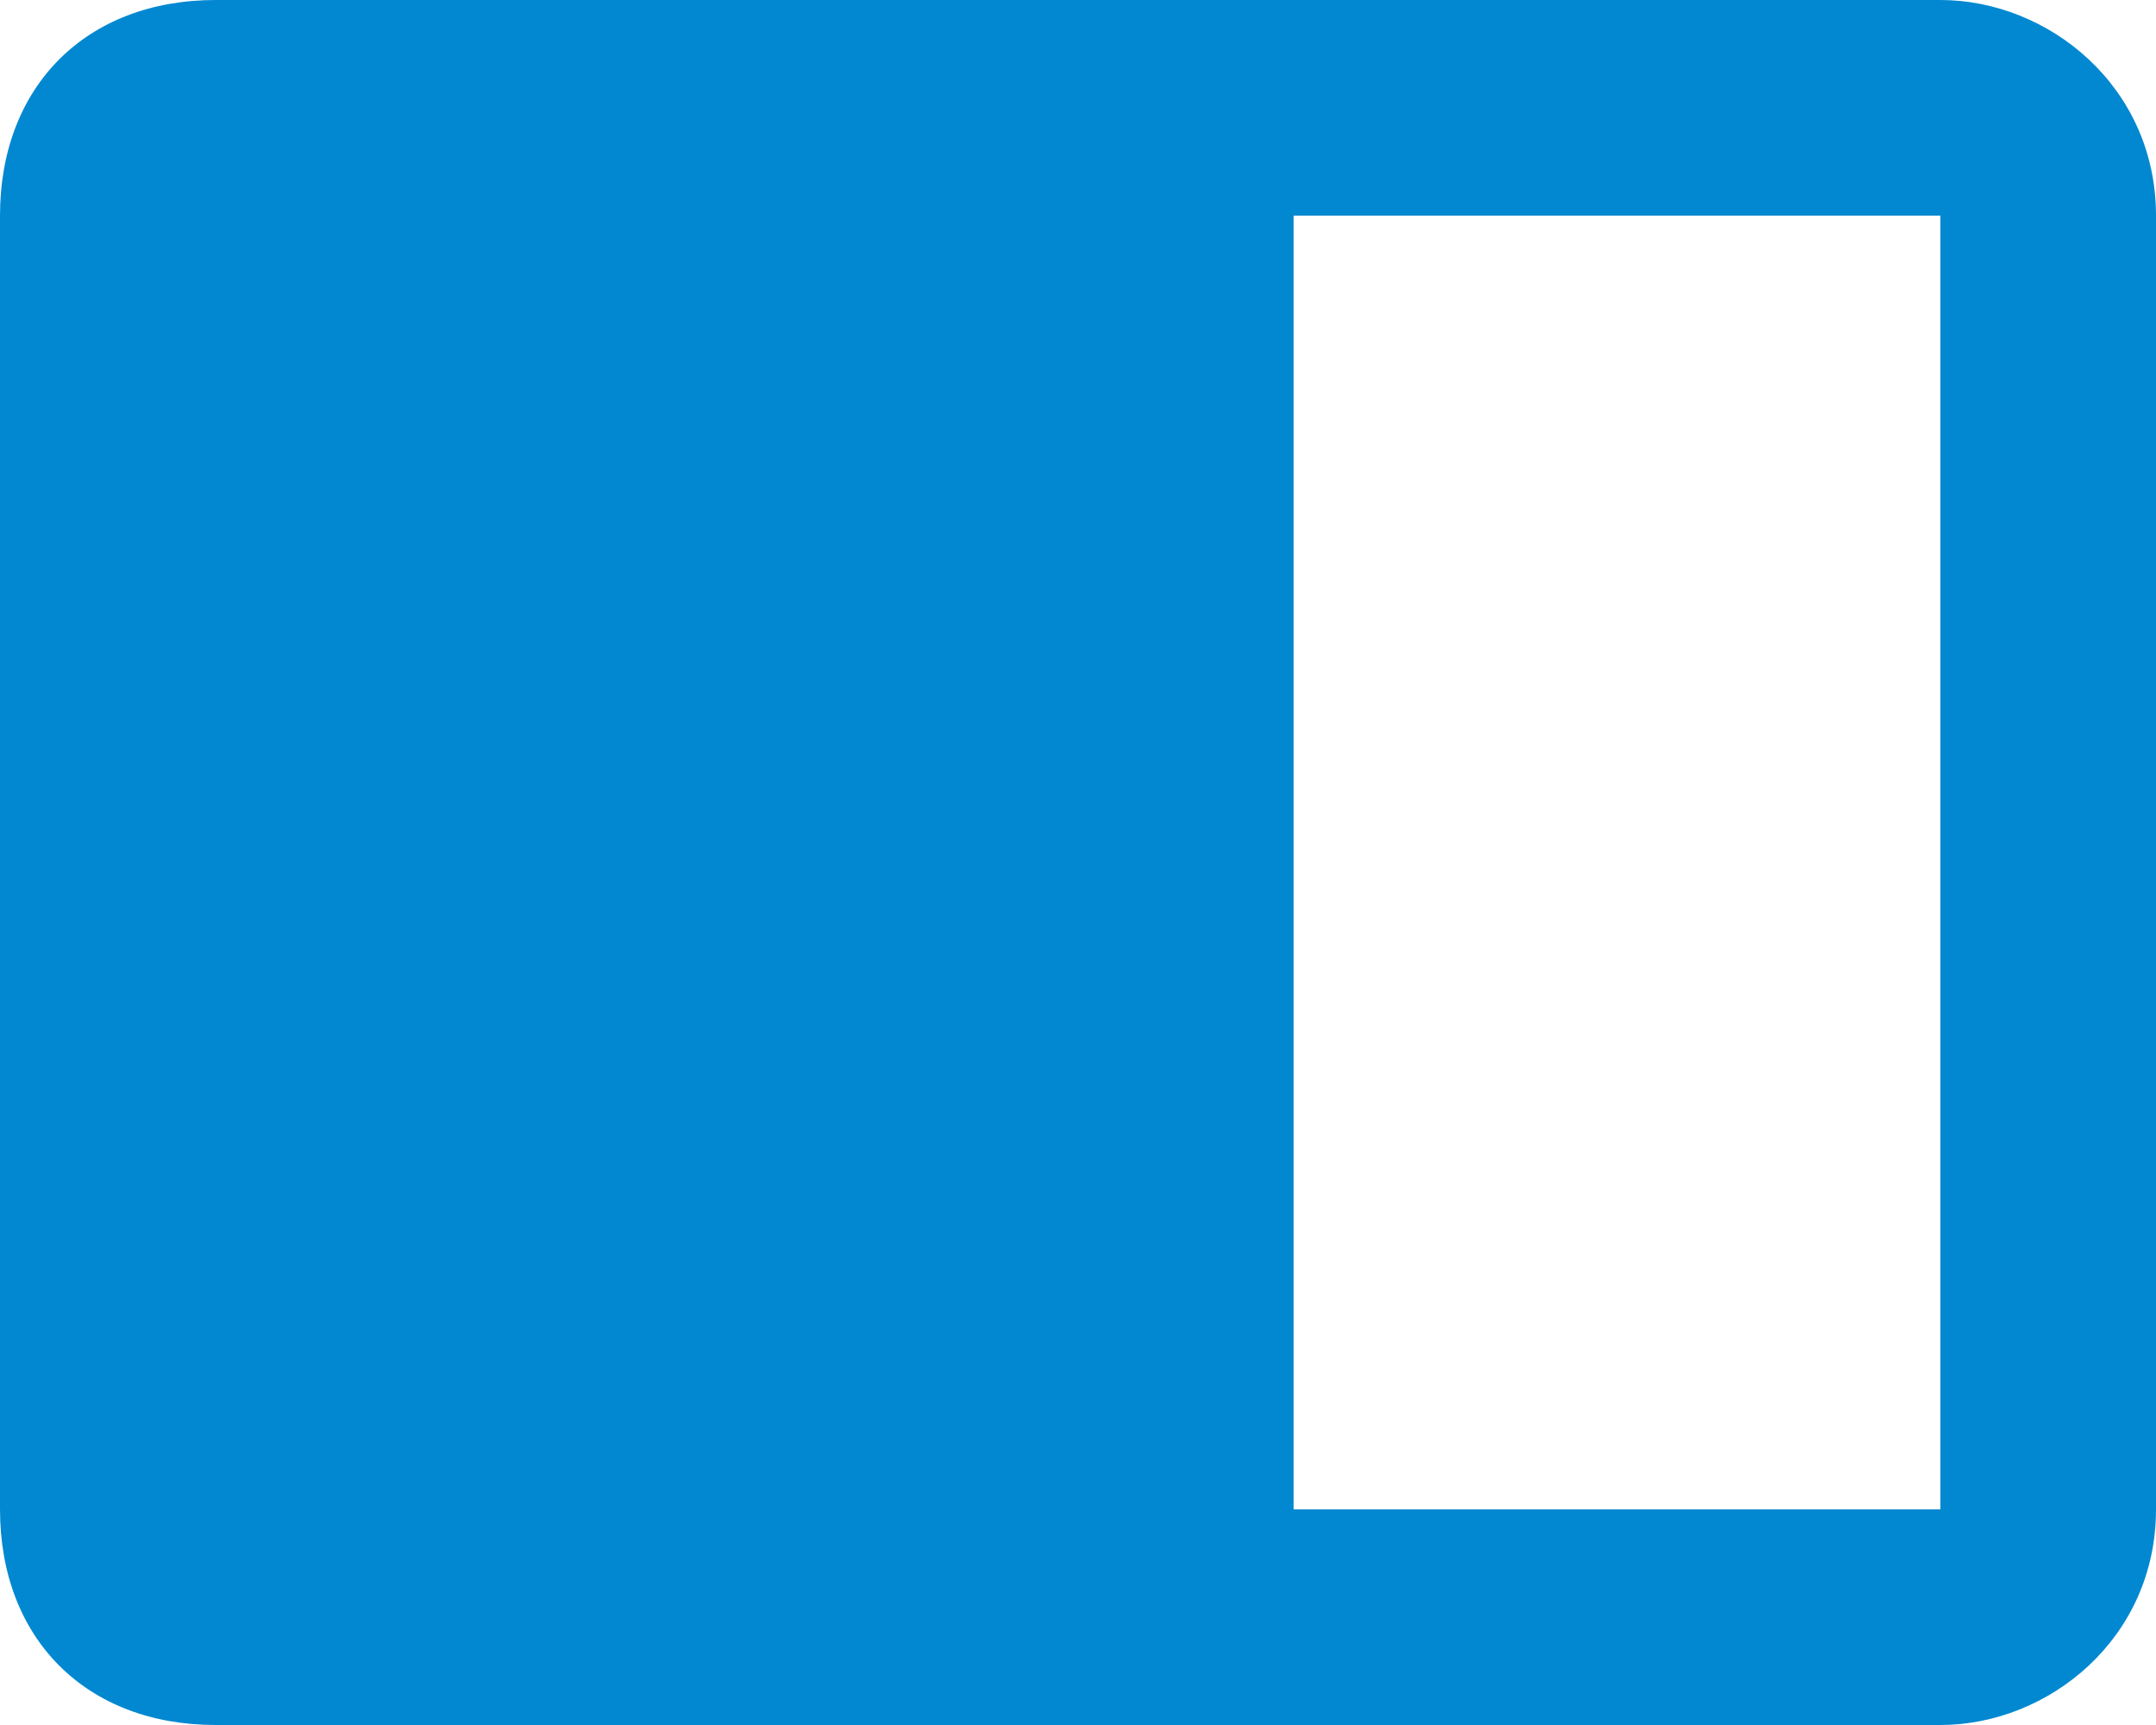 <svg width="15" height="12" viewBox="0 0 15 12" xmlns="http://www.w3.org/2000/svg">
  <title>
    sidebyside-1x
  </title>
  <path d="M13.5 0h-12C.6 0 0 .6 0 1.5v9c0 .9.6 1.5 1.5 1.5h12c.75 0 1.5-.6 1.5-1.5v-9c0-.9-.75-1.5-1.5-1.5zm0 10.5H9v-9h4.5v9z" fill="#0288D1" fill-rule="evenodd"/>
</svg>
